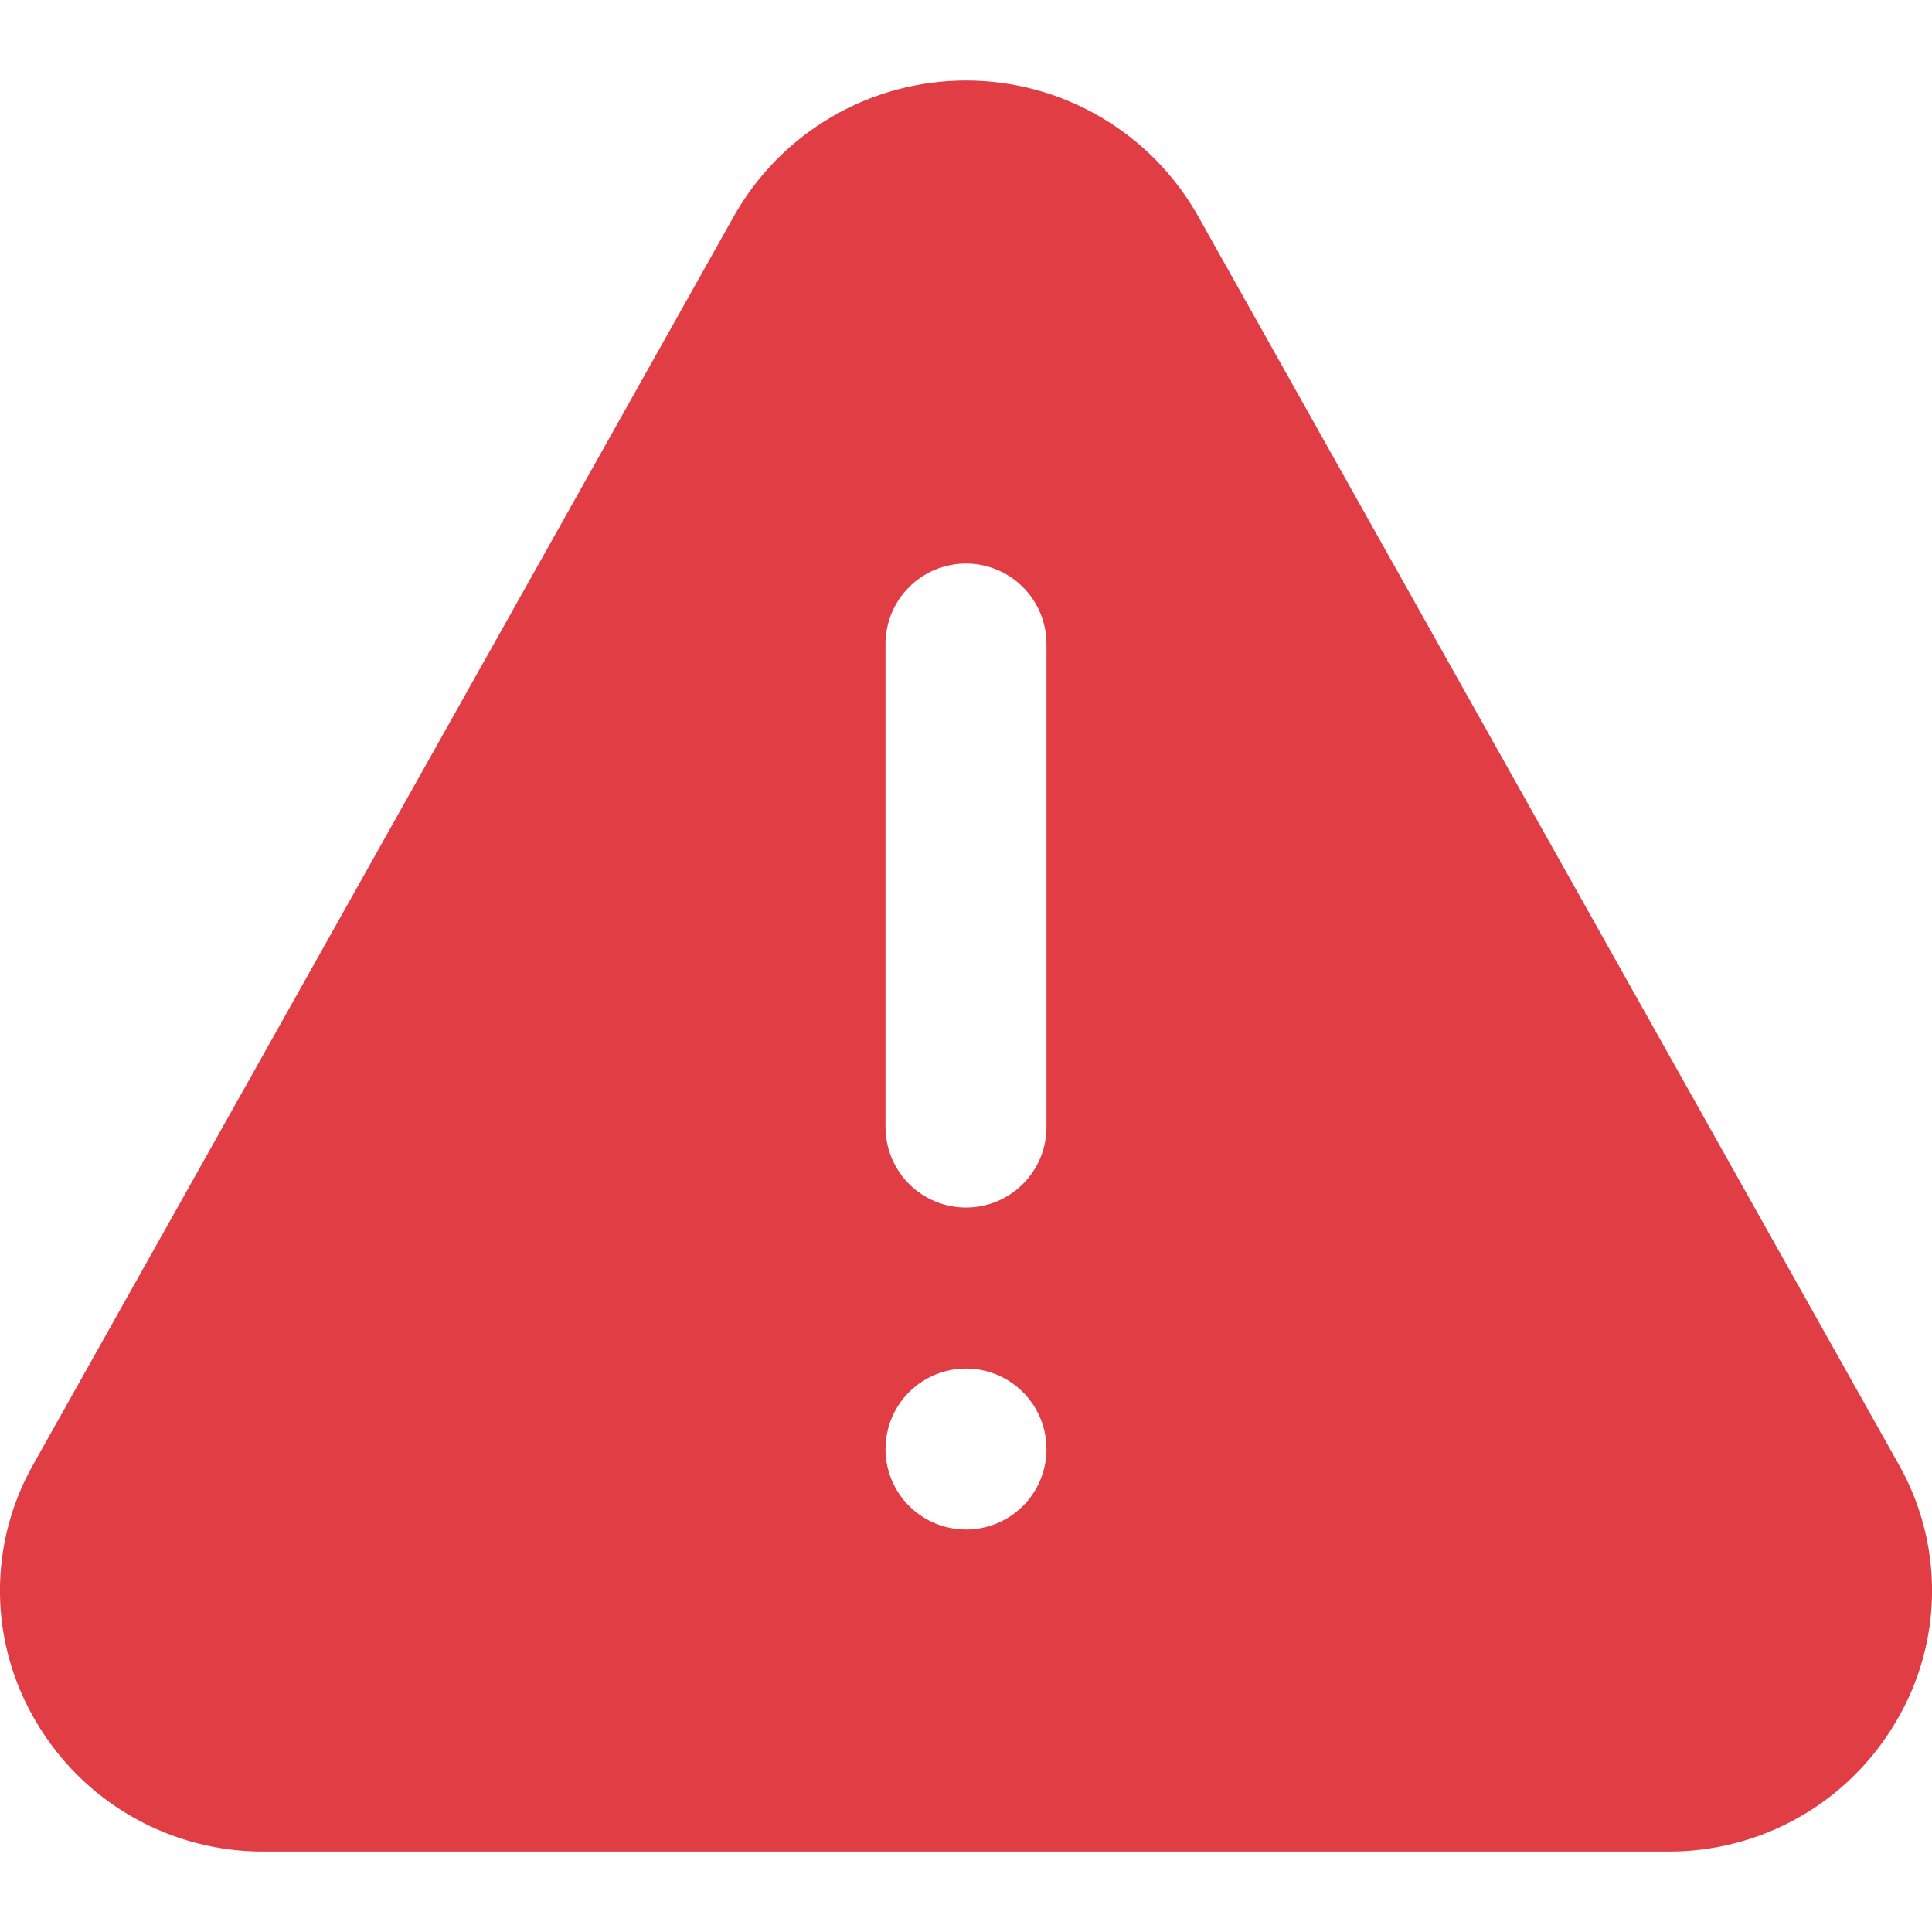 <svg width="90" height="90" viewBox="0 0 90 90" fill="none" xmlns="http://www.w3.org/2000/svg">
    <g clip-path="url(#clip0_1690_35559)">
        <path
            d="M55.785 10.022C54.701 8.117 53.133 6.534 51.238 5.432C49.344 4.33 47.191 3.75 45 3.75C42.809 3.75 40.656 4.33 38.762 5.432C36.868 6.534 35.299 8.117 34.215 10.022L1.553 68.214C0.515 70.041 -0.021 72.108 -0.002 74.208C0.017 76.308 0.591 78.366 1.661 80.173C2.747 82.037 4.307 83.582 6.182 84.649C8.056 85.716 10.18 86.269 12.338 86.252H77.663C79.82 86.269 81.944 85.716 83.819 84.649C85.694 83.582 87.253 82.037 88.339 80.173C89.409 78.366 89.983 76.308 90.002 74.208C90.021 72.108 89.485 70.041 88.448 68.214L55.785 10.022ZM45 71.252C44.258 71.252 43.533 71.032 42.917 70.62C42.3 70.208 41.819 69.622 41.535 68.937C41.252 68.252 41.177 67.498 41.322 66.77C41.467 66.043 41.824 65.375 42.348 64.85C42.873 64.326 43.541 63.969 44.269 63.824C44.996 63.679 45.75 63.754 46.435 64.037C47.12 64.321 47.706 64.802 48.118 65.418C48.53 66.035 48.75 66.76 48.75 67.502C48.75 68.496 48.355 69.45 47.652 70.154C46.949 70.857 45.995 71.252 45 71.252ZM48.75 52.502C48.75 53.496 48.355 54.45 47.652 55.154C46.949 55.857 45.995 56.252 45 56.252C44.005 56.252 43.052 55.857 42.348 55.154C41.645 54.45 41.25 53.496 41.25 52.502V30.002C41.25 29.007 41.645 28.053 42.348 27.35C43.052 26.647 44.005 26.252 45 26.252C45.995 26.252 46.949 26.647 47.652 27.35C48.355 28.053 48.75 29.007 48.75 30.002V52.502Z"
            fill="#E13D45" />
    </g>
    <defs>
        <clipPath id="clip0_1690_35559">
            <rect width="90" height="90" fill="white" />
        </clipPath>
    </defs>
</svg>
